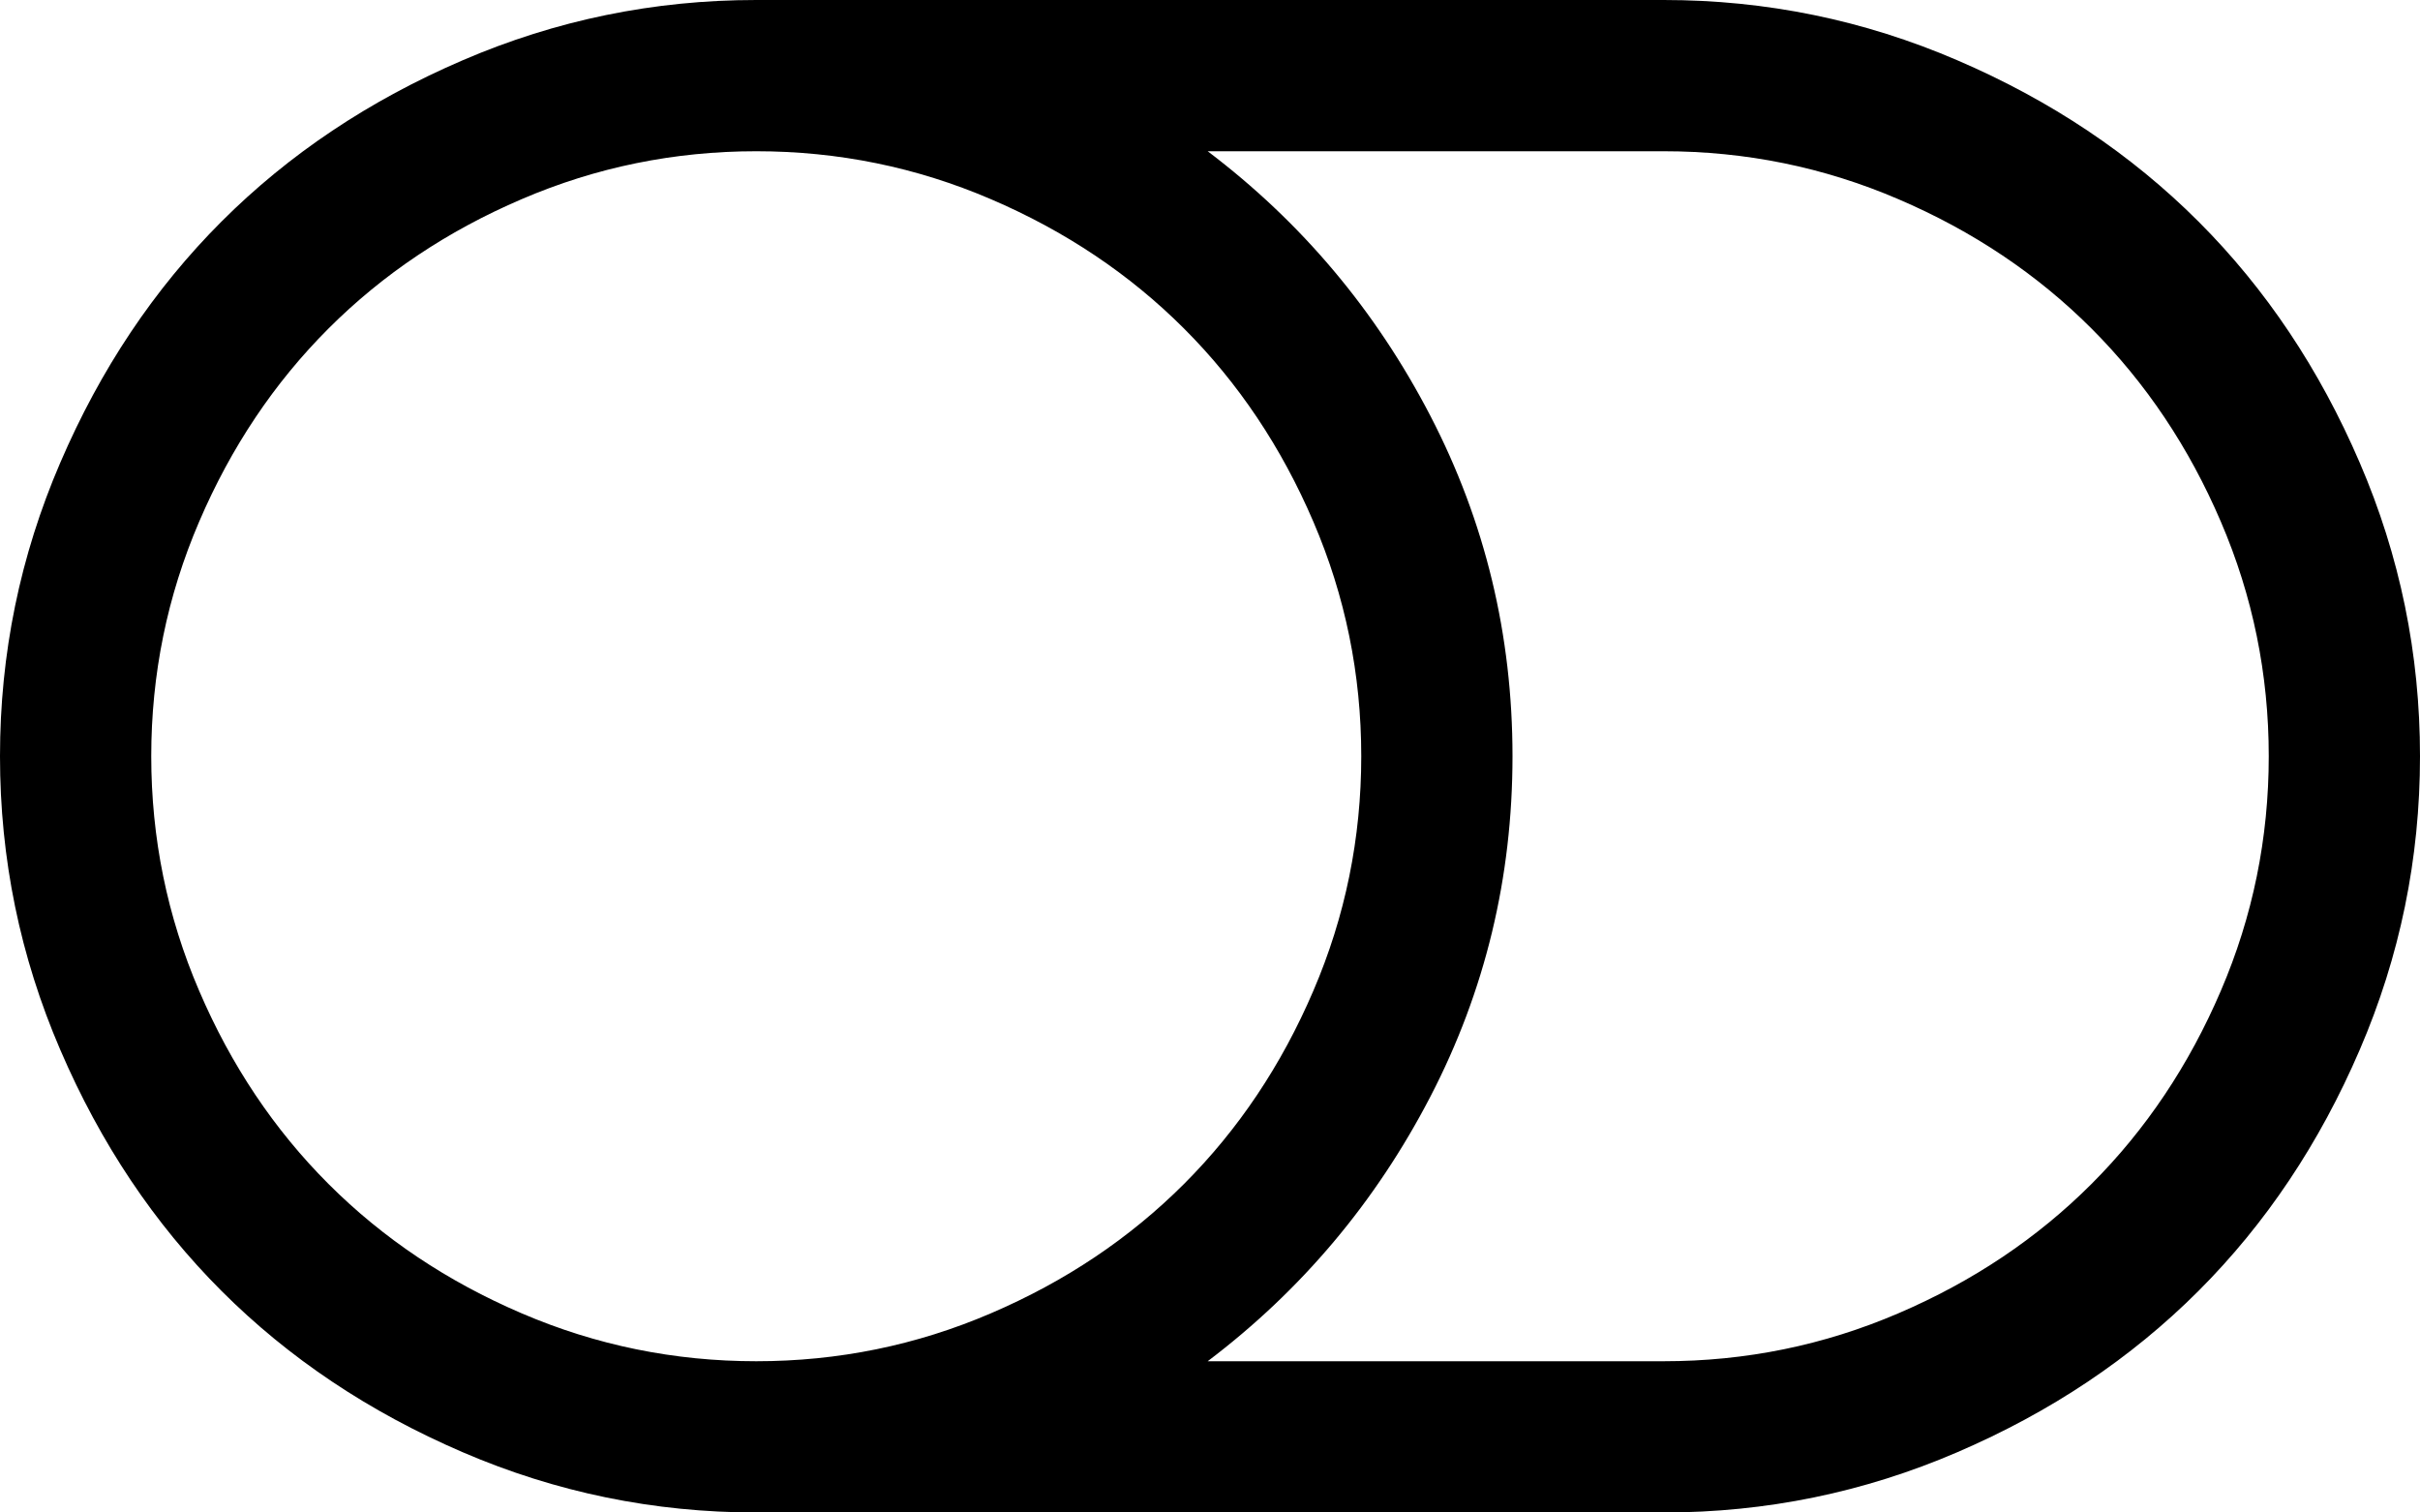 ﻿<?xml version="1.0" encoding="utf-8"?>
<svg version="1.1" xmlns:xlink="http://www.w3.org/1999/xlink" width="24px" height="15px" xmlns="http://www.w3.org/2000/svg">
  <g transform="matrix(1 0 0 1 -196 -304 )">
    <path d="M 13.025 9.826  C 13.342 9.088  13.5 8.312  13.5 7.5  C 13.5 6.688  13.342 5.912  13.025 5.174  C 12.709 4.436  12.281 3.797  11.742 3.258  C 11.203 2.719  10.564 2.291  9.826 1.975  C 9.088 1.658  8.312 1.5  7.5 1.5  C 6.688 1.5  5.912 1.658  5.174 1.975  C 4.436 2.291  3.797 2.719  3.258 3.258  C 2.719 3.797  2.291 4.436  1.975 5.174  C 1.658 5.912  1.5 6.688  1.5 7.5  C 1.5 8.312  1.658 9.088  1.975 9.826  C 2.291 10.564  2.719 11.203  3.258 11.742  C 3.797 12.281  4.436 12.709  5.174 13.025  C 5.912 13.342  6.688 13.5  7.5 13.5  C 8.312 13.5  9.088 13.342  9.826 13.025  C 10.564 12.709  11.203 12.281  11.742 11.742  C 12.281 11.203  12.709 10.564  13.025 9.826  Z M 22.025 9.826  C 22.342 9.088  22.5 8.312  22.5 7.5  C 22.5 6.688  22.342 5.912  22.025 5.174  C 21.709 4.436  21.281 3.797  20.742 3.258  C 20.203 2.719  19.564 2.291  18.826 1.975  C 18.088 1.658  17.312 1.5  16.5 1.5  L 11.977 1.5  C 12.906 2.203  13.643 3.078  14.186 4.125  C 14.729 5.172  15 6.297  15 7.5  C 15 8.703  14.729 9.828  14.186 10.875  C 13.643 11.922  12.906 12.797  11.977 13.5  L 16.5 13.5  C 17.312 13.5  18.088 13.342  18.826 13.025  C 19.564 12.709  20.203 12.281  20.742 11.742  C 21.281 11.203  21.709 10.564  22.025 9.826  Z M 23.402 4.588  C 23.801 5.514  24 6.484  24 7.5  C 24 8.516  23.801 9.486  23.402 10.412  C 23.004 11.338  22.471 12.135  21.803 12.803  C 21.135 13.471  20.338 14.004  19.412 14.402  C 18.486 14.801  17.516 15  16.5 15  L 7.5 15  C 6.484 15  5.514 14.801  4.588 14.402  C 3.662 14.004  2.865 13.471  2.197 12.803  C 1.529 12.135  0.996 11.338  0.598 10.412  C 0.199 9.486  0 8.516  0 7.5  C 0 6.484  0.199 5.514  0.598 4.588  C 0.996 3.662  1.529 2.865  2.197 2.197  C 2.865 1.529  3.662 0.996  4.588 0.598  C 5.514 0.199  6.484 0  7.5 0  L 16.5 0  C 17.516 0  18.486 0.199  19.412 0.598  C 20.338 0.996  21.135 1.529  21.803 2.197  C 22.471 2.865  23.004 3.662  23.402 4.588  Z " fill-rule="nonzero" fill="#000000" stroke="none" transform="matrix(1 0 0 1 196 304 )" />
  </g>
</svg>
